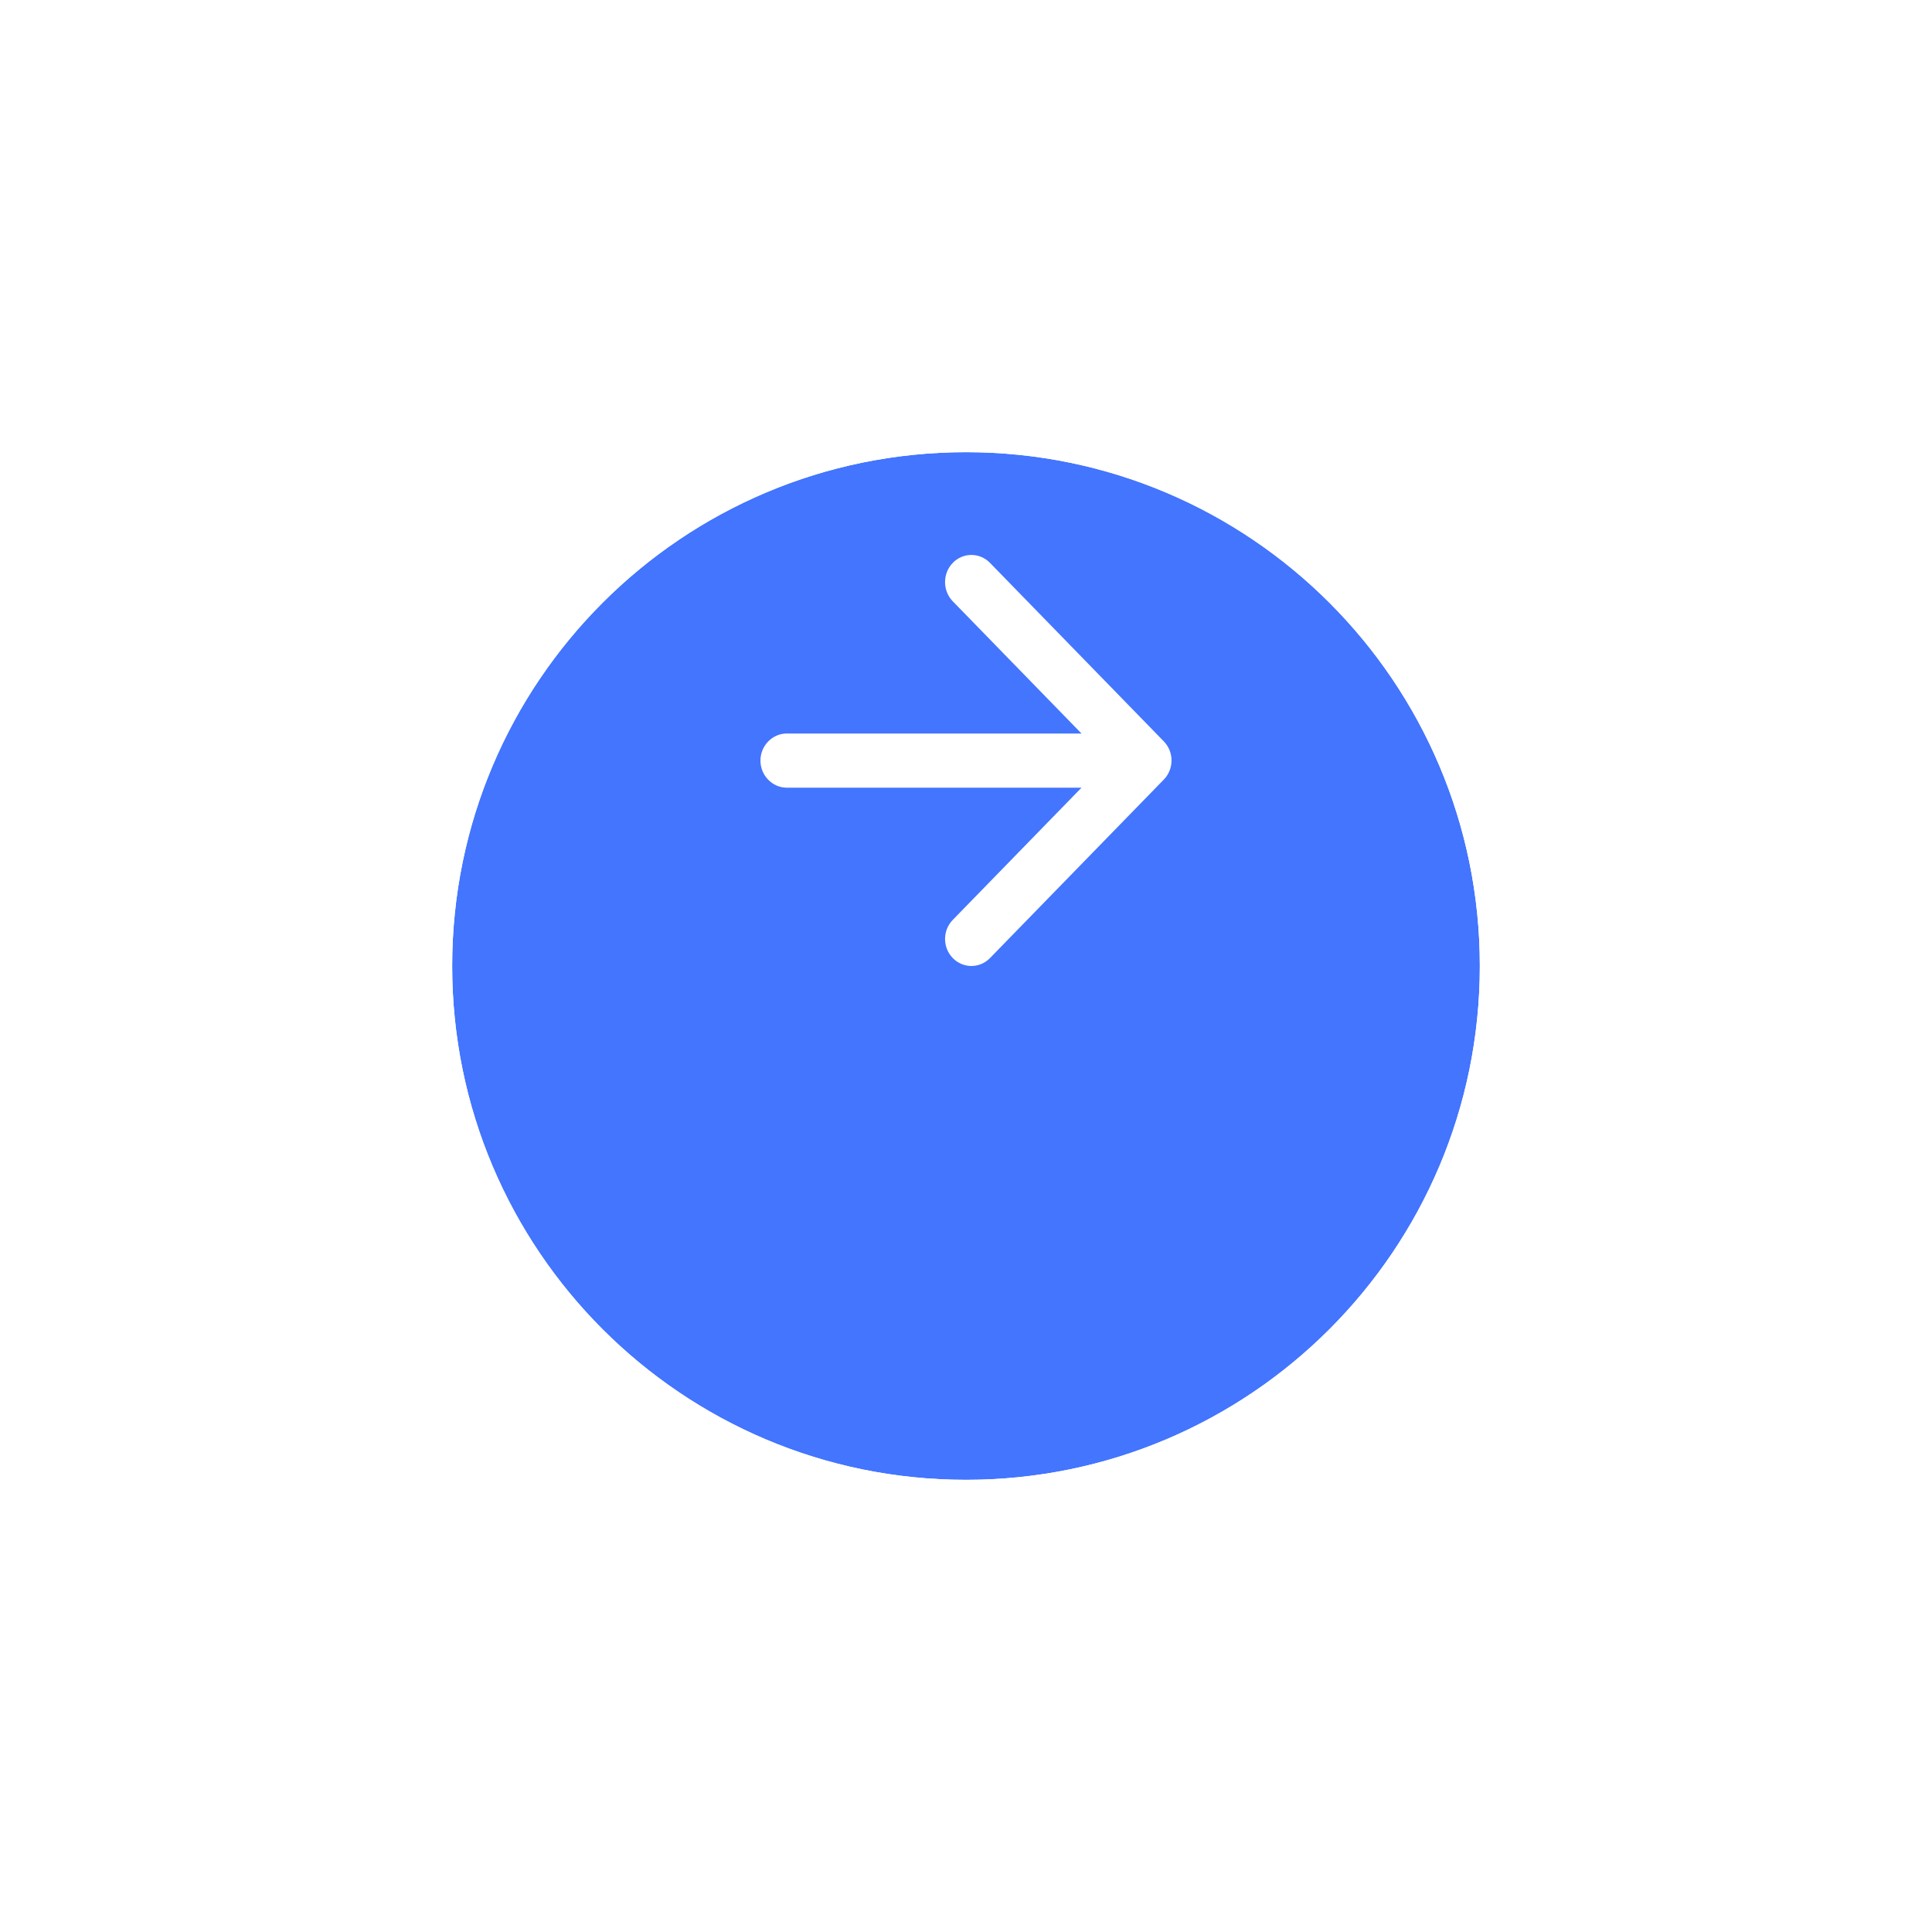 <svg xmlns="http://www.w3.org/2000/svg" fill="none" viewBox="0 0 94 94">
  <g filter="url(#a)">
    <path fill="#4375FE" fill-rule="evenodd" d="M22 37c0-13.807 11.193-25 25-25s25 11.193 25 25-11.193 25-25 25-25-11.193-25-25Z" clip-rule="evenodd"/>
    <path stroke="#fff" stroke-width="2" d="M47 11c-14.359 0-26 11.641-26 26s11.641 26 26 26 26-11.641 26-26-11.641-26-26-26Z"/>
  </g>
  <path fill="#fff" d="M38.283 35.689h14.337l-6.263-6.432c-.501-.514-.501-1.357 0-1.871.5-.514 1.309-.514 1.81 0l8.458 8.685c.5.514.5 1.344 0 1.858l-8.458 8.685c-.501.514-1.309.514-1.81 0-.501-.514-.501-1.344 0-1.858l6.263-6.432H38.283c-.706 0-1.284-.593-1.284-1.318 0-.725.578-1.318 1.284-1.318Z"/>
  <defs>
    <filter id="a" width="94" height="94" x="0" y="0" color-interpolation-filters="sRGB" filterUnits="userSpaceOnUse">
      <feFlood flood-opacity="0" result="BackgroundImageFix"/>
      <feColorMatrix in="SourceAlpha" result="hardAlpha" values="0 0 0 0 0 0 0 0 0 0 0 0 0 0 0 0 0 0 127 0"/>
      <feOffset dy="10"/>
      <feGaussianBlur stdDeviation="10"/>
      <feColorMatrix values="0 0 0 0 0.21 0 0 0 0 0.275 0 0 0 0 0.297 0 0 0 0.3 0"/>
      <feBlend in2="BackgroundImageFix" result="effect1_dropShadow_0_791"/>
      <feBlend in="SourceGraphic" in2="effect1_dropShadow_0_791" result="shape"/>
    </filter>
  </defs>
</svg>